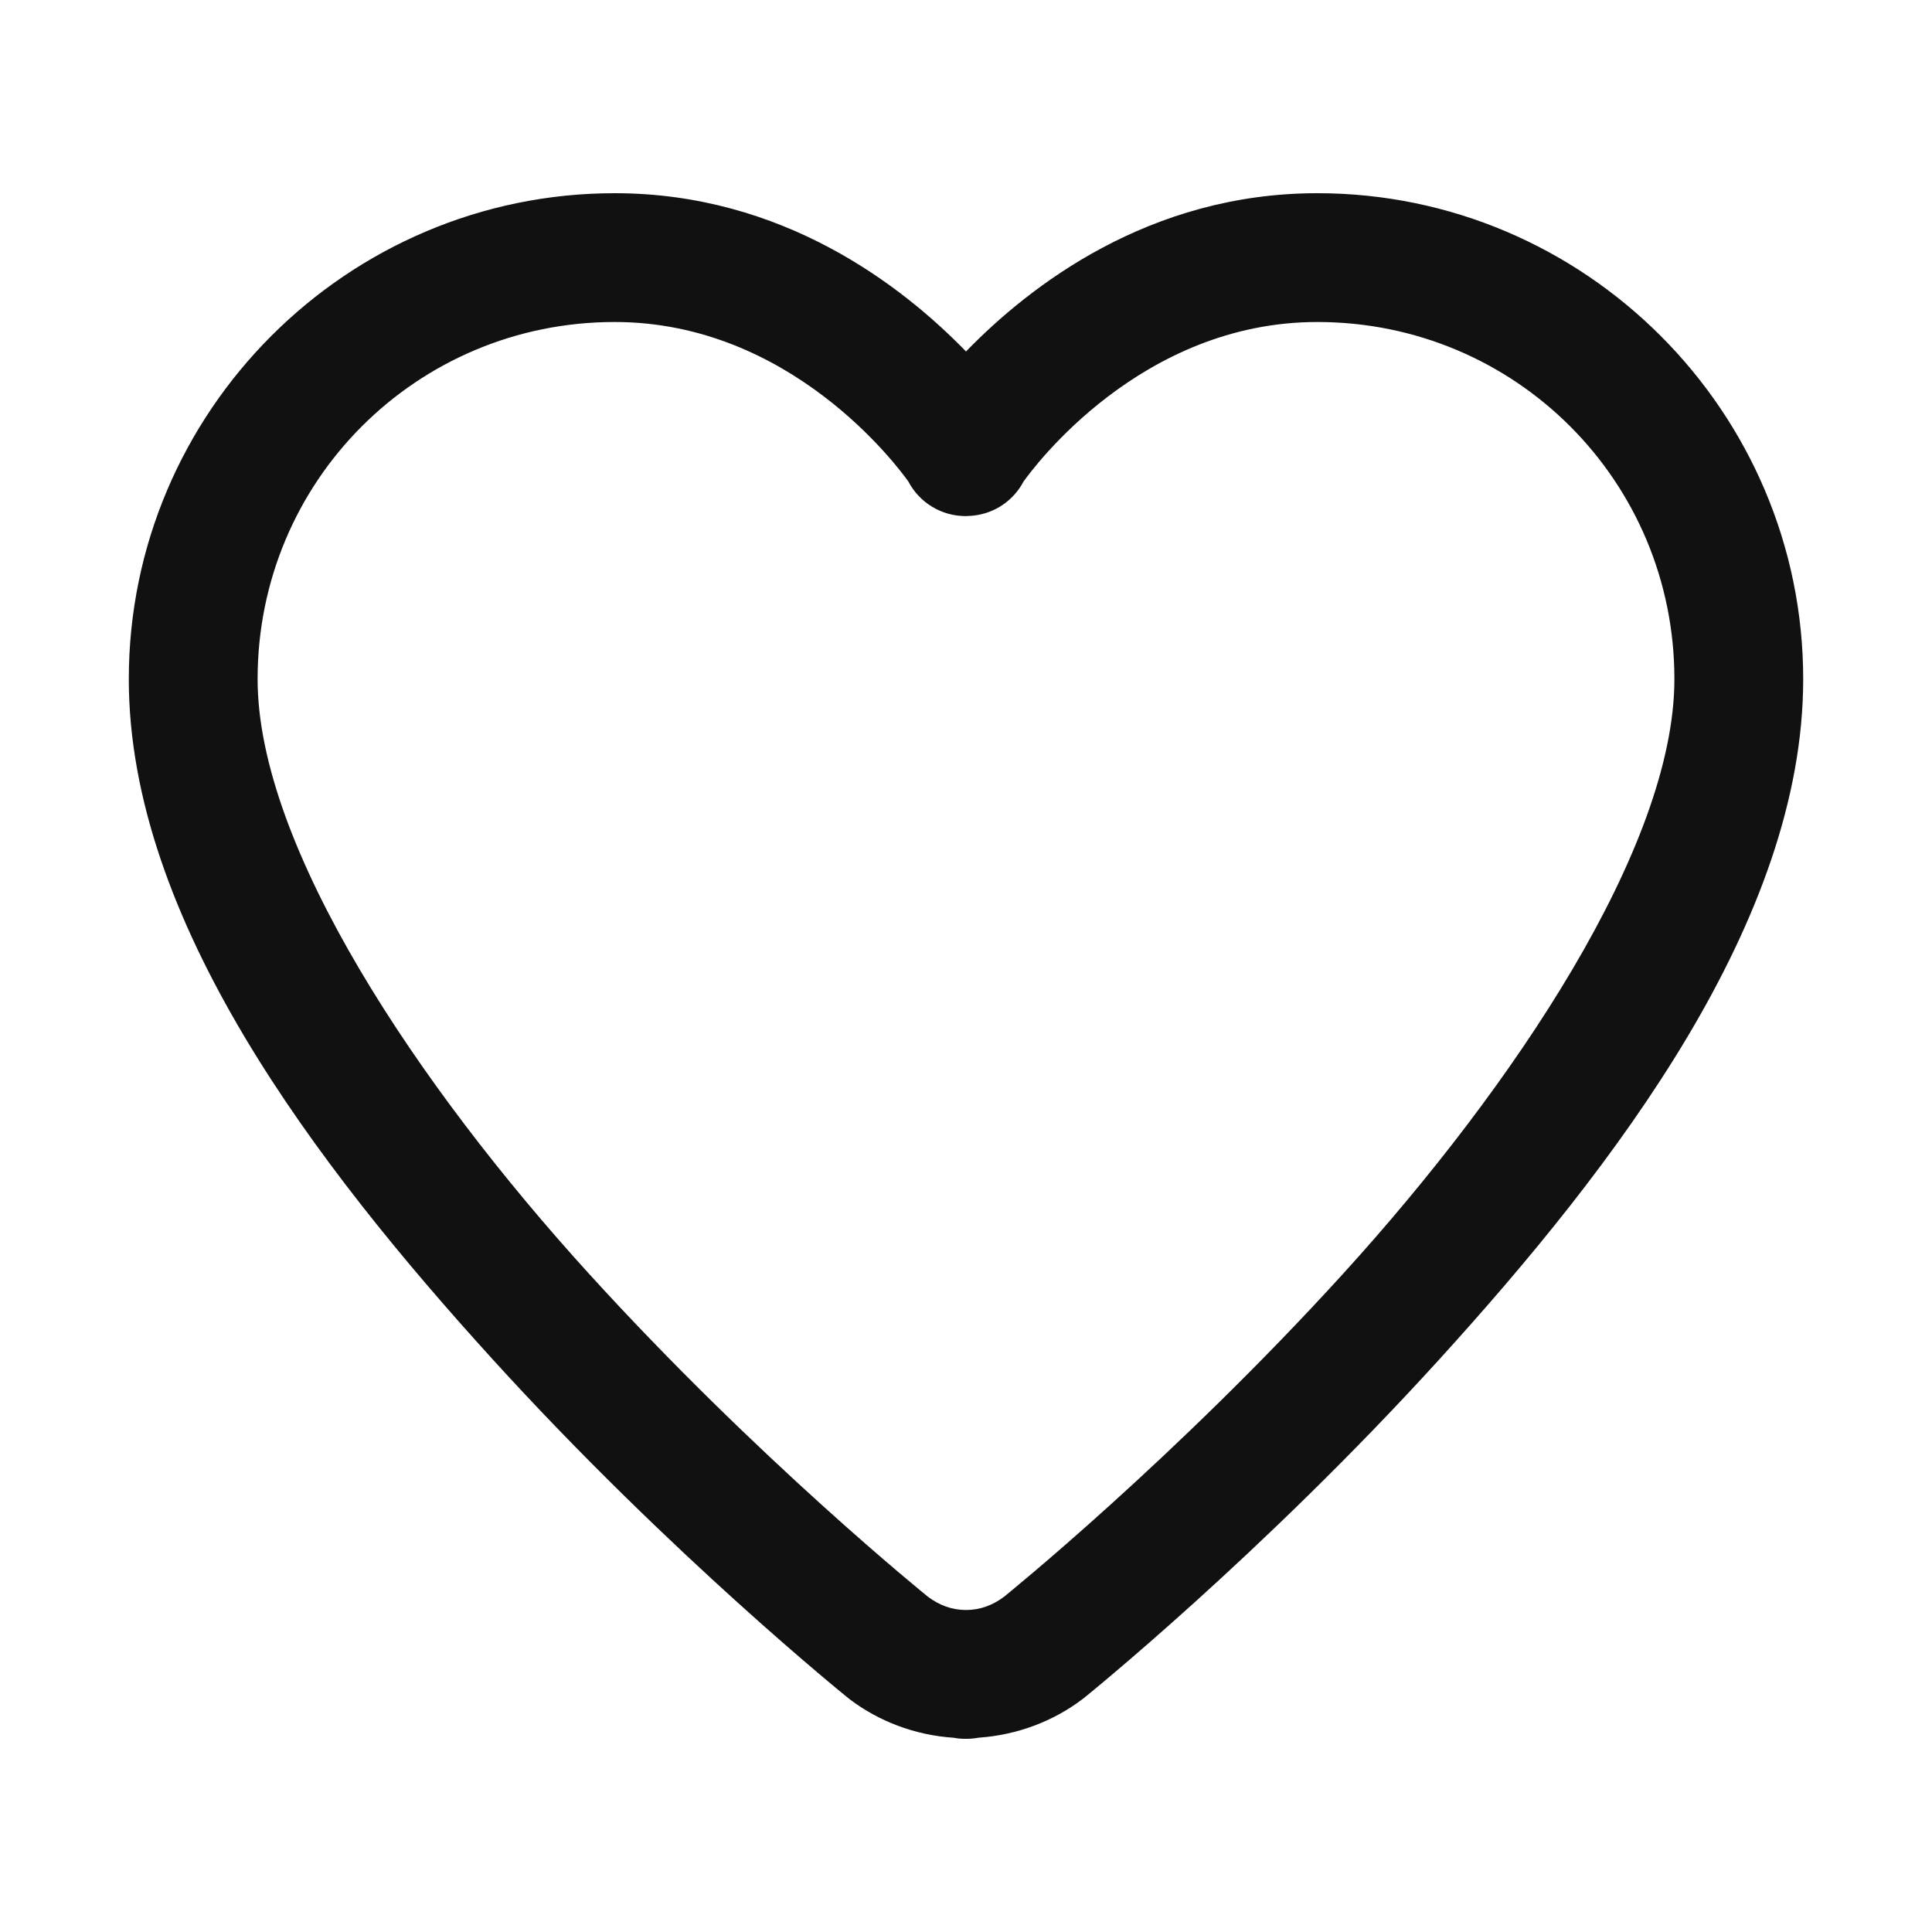 <svg width="24" height="24" viewBox="0 0 24 24" fill="none" xmlns="http://www.w3.org/2000/svg">
<path d="M7.636 2.4C4.312 2.4 1.6 5.112 1.6 8.436C1.6 11.427 3.921 14.468 6.128 16.895C8.336 19.323 10.538 21.095 10.538 21.095C10.544 21.101 10.551 21.106 10.558 21.111C10.914 21.38 11.361 21.555 11.847 21.587C11.898 21.597 11.949 21.601 12 21.6C12.051 21.601 12.102 21.596 12.152 21.587C12.154 21.587 12.157 21.587 12.159 21.586C12.642 21.552 13.087 21.379 13.442 21.111C13.449 21.106 13.456 21.101 13.463 21.095C13.463 21.095 15.664 19.323 17.872 16.895C20.08 14.468 22.4 11.427 22.4 8.436C22.4 5.112 19.688 2.4 16.364 2.4C14.273 2.4 12.792 3.551 12 4.366C11.208 3.551 9.727 2.4 7.636 2.4ZM7.636 4C9.821 4 11.15 5.794 11.283 5.98C11.351 6.11 11.453 6.219 11.579 6.295C11.704 6.371 11.848 6.411 11.995 6.411C12.002 6.411 12.008 6.411 12.014 6.411C12.02 6.41 12.027 6.41 12.033 6.409C12.053 6.409 12.074 6.407 12.094 6.405C12.224 6.39 12.348 6.345 12.457 6.271C12.565 6.197 12.653 6.098 12.714 5.983C12.84 5.806 14.173 4 16.364 4C18.824 4 20.8 5.976 20.8 8.436C20.8 10.518 18.8 13.496 16.688 15.819C14.582 18.134 12.486 19.824 12.472 19.836C12.332 19.941 12.175 20 12 20C11.825 20 11.669 19.941 11.528 19.836C11.514 19.824 9.418 18.134 7.313 15.819C5.2 13.496 3.2 10.518 3.2 8.436C3.2 5.976 5.176 4 7.636 4Z" fill="#111111"/>
</svg>
